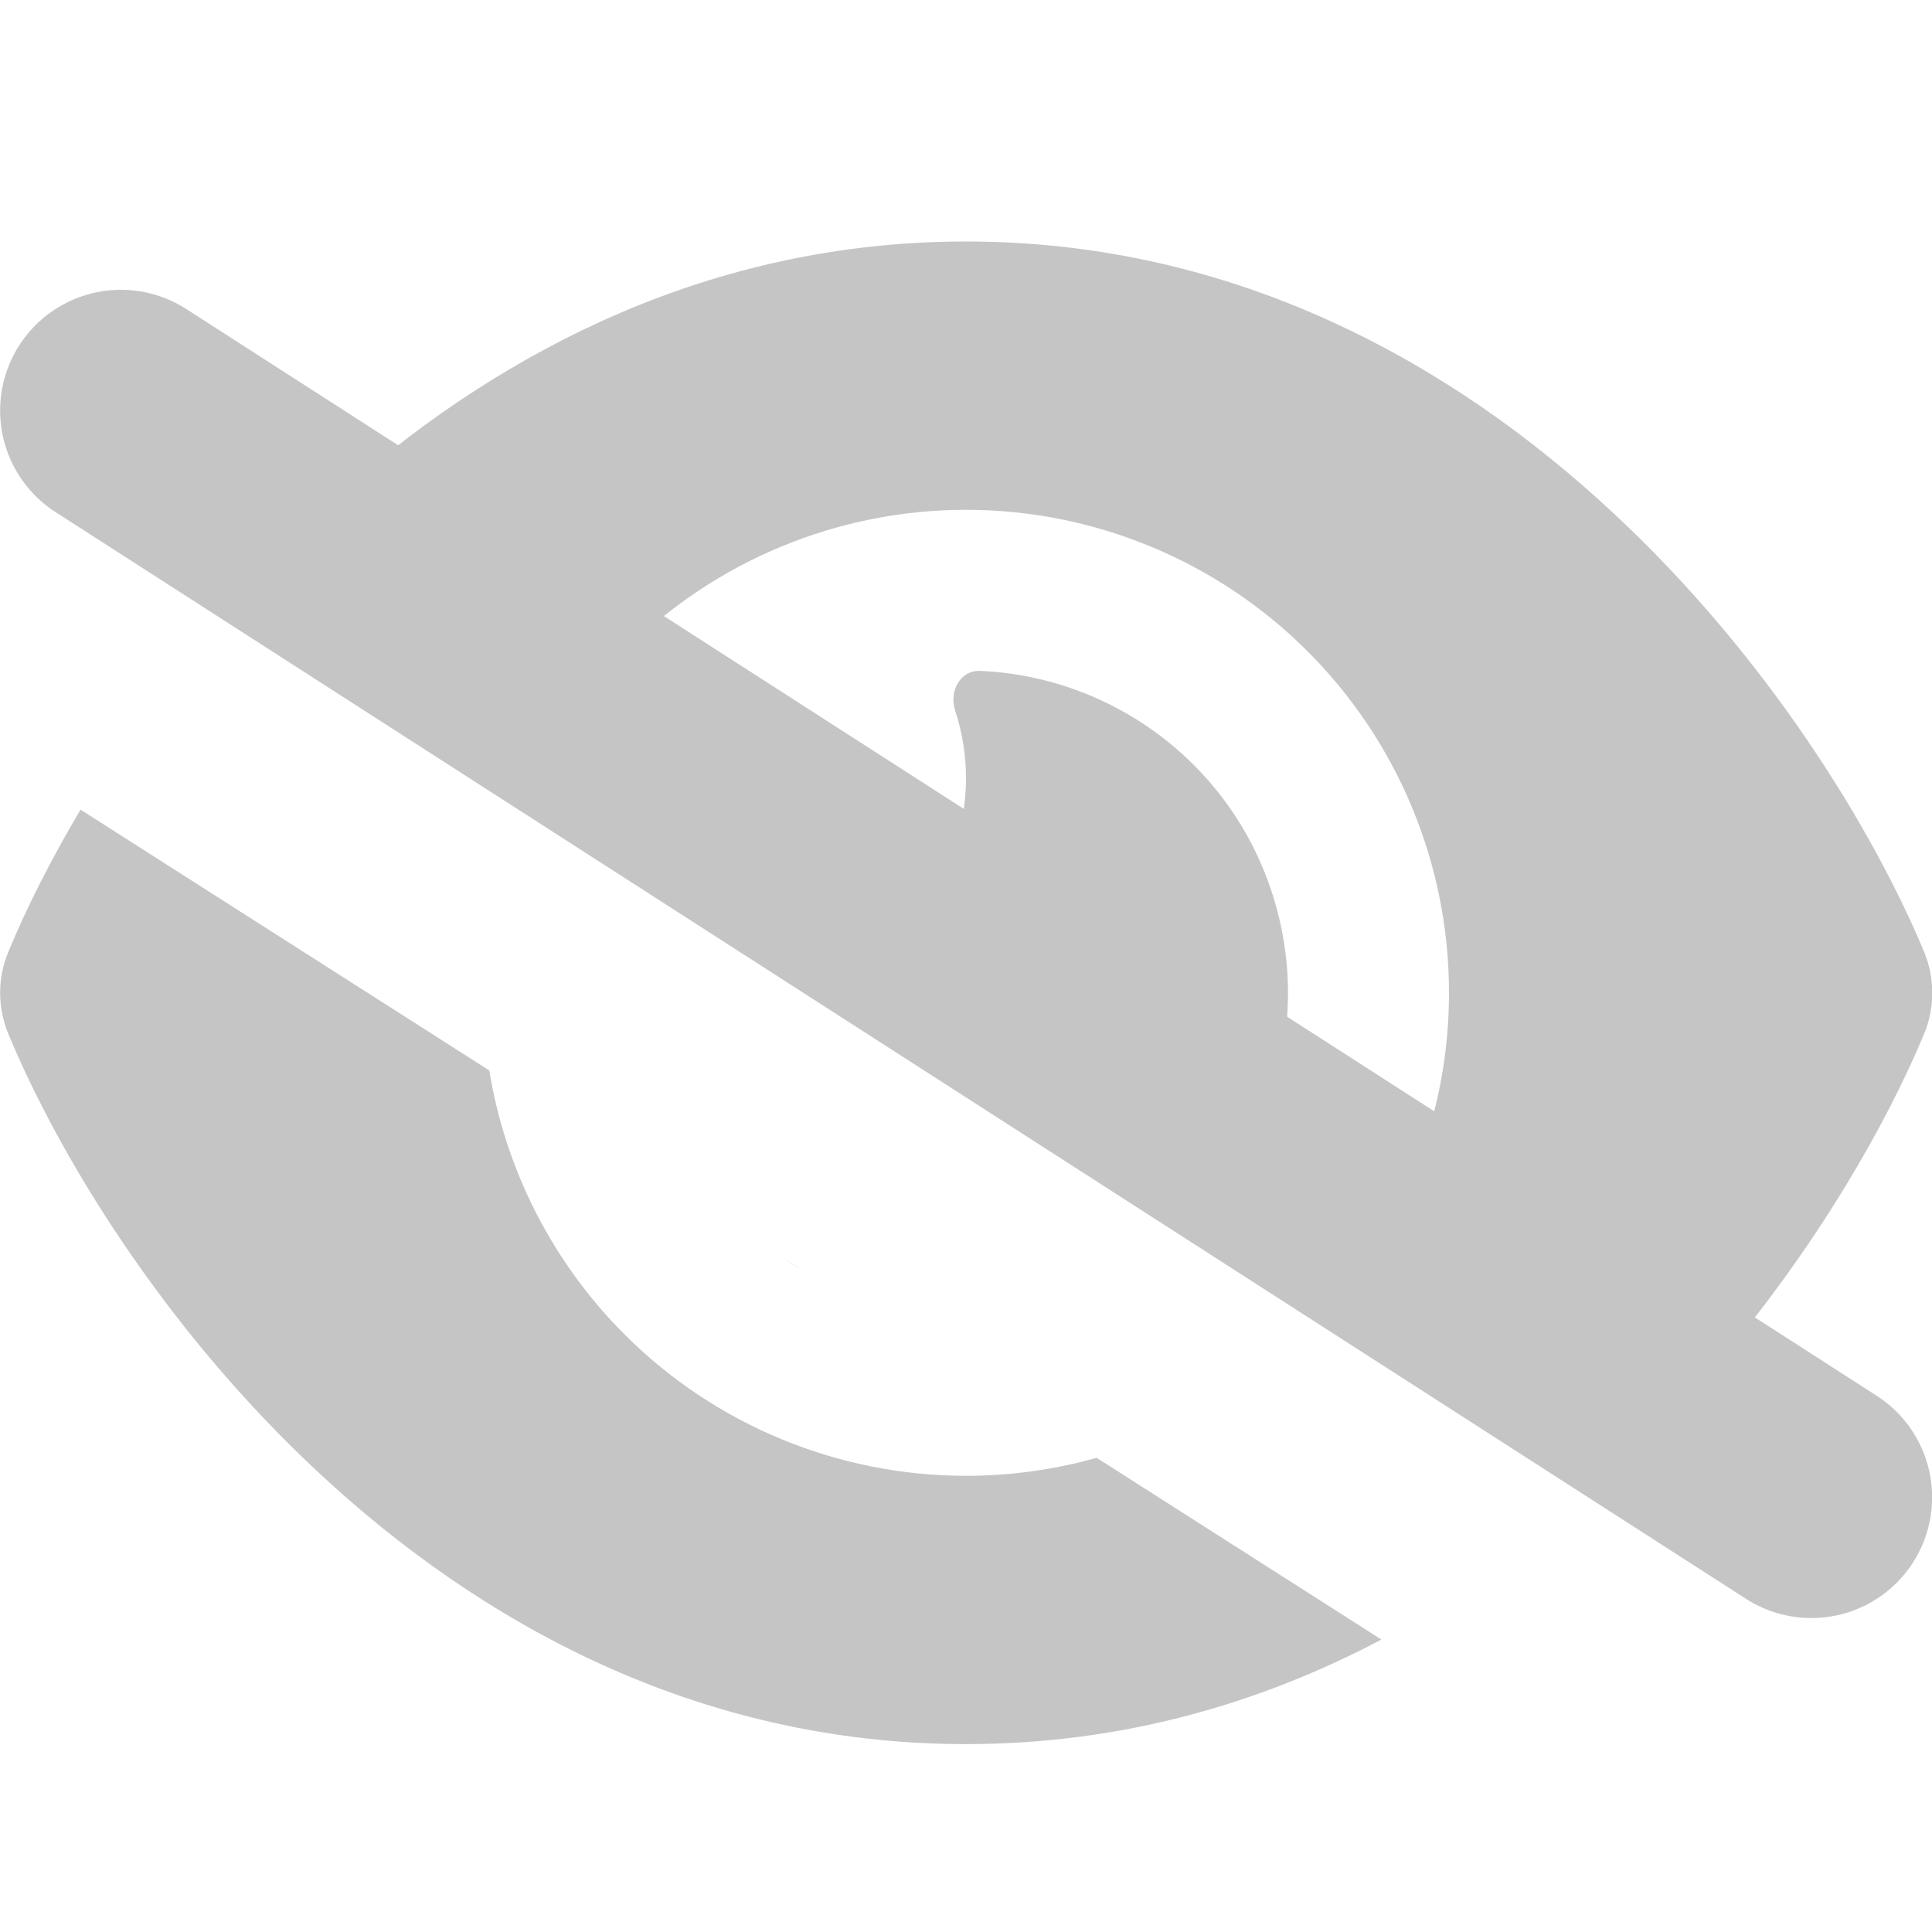 <svg width="16" height="16" viewBox="0 0 16 16" fill="none" xmlns="http://www.w3.org/2000/svg">
<path d="M1.001 3.4L15.001 12.4" stroke="#C5C5C5" stroke-width="2" stroke-linecap="round"/>
<path fill-rule="evenodd" clip-rule="evenodd" d="M2.884 4.028C4.169 2.907 5.887 2 8 2C10.245 2 12.042 3.022 13.35 4.239C14.65 5.444 15.52 6.889 15.934 7.881C16.025 8.1 16.025 8.344 15.934 8.564C15.623 9.309 15.054 10.309 14.239 11.272L11.729 9.671C11.906 9.213 12 8.723 12 8.222C12 7.161 11.579 6.144 10.829 5.394C10.079 4.644 9.061 4.222 8 4.222C6.939 4.222 5.922 4.644 5.172 5.394C5.153 5.413 5.134 5.432 5.115 5.452L2.884 4.028ZM0.667 6.705C0.413 7.133 0.213 7.534 0.07 7.881C-0.022 8.1 -0.022 8.344 0.07 8.564C0.481 9.556 1.35 11 2.65 12.206C3.959 13.422 5.756 14.444 8 14.444C9.299 14.444 10.449 14.102 11.44 13.578L9.082 12.073C8.733 12.171 8.369 12.222 8 12.222C6.939 12.222 5.922 11.801 5.172 11.051C4.575 10.454 4.186 9.687 4.052 8.865L0.667 6.705ZM6.489 10.419C6.538 10.453 6.588 10.485 6.64 10.515L6.489 10.419ZM10.57 8.932C10.693 8.488 10.703 8.007 10.575 7.531C10.267 6.378 9.248 5.603 8.114 5.556C7.953 5.55 7.859 5.725 7.909 5.881C7.967 6.058 8 6.247 8 6.444C8 6.71 7.942 6.962 7.837 7.188L10.57 8.932Z" fill="#C5C5C5"/>
</svg>
